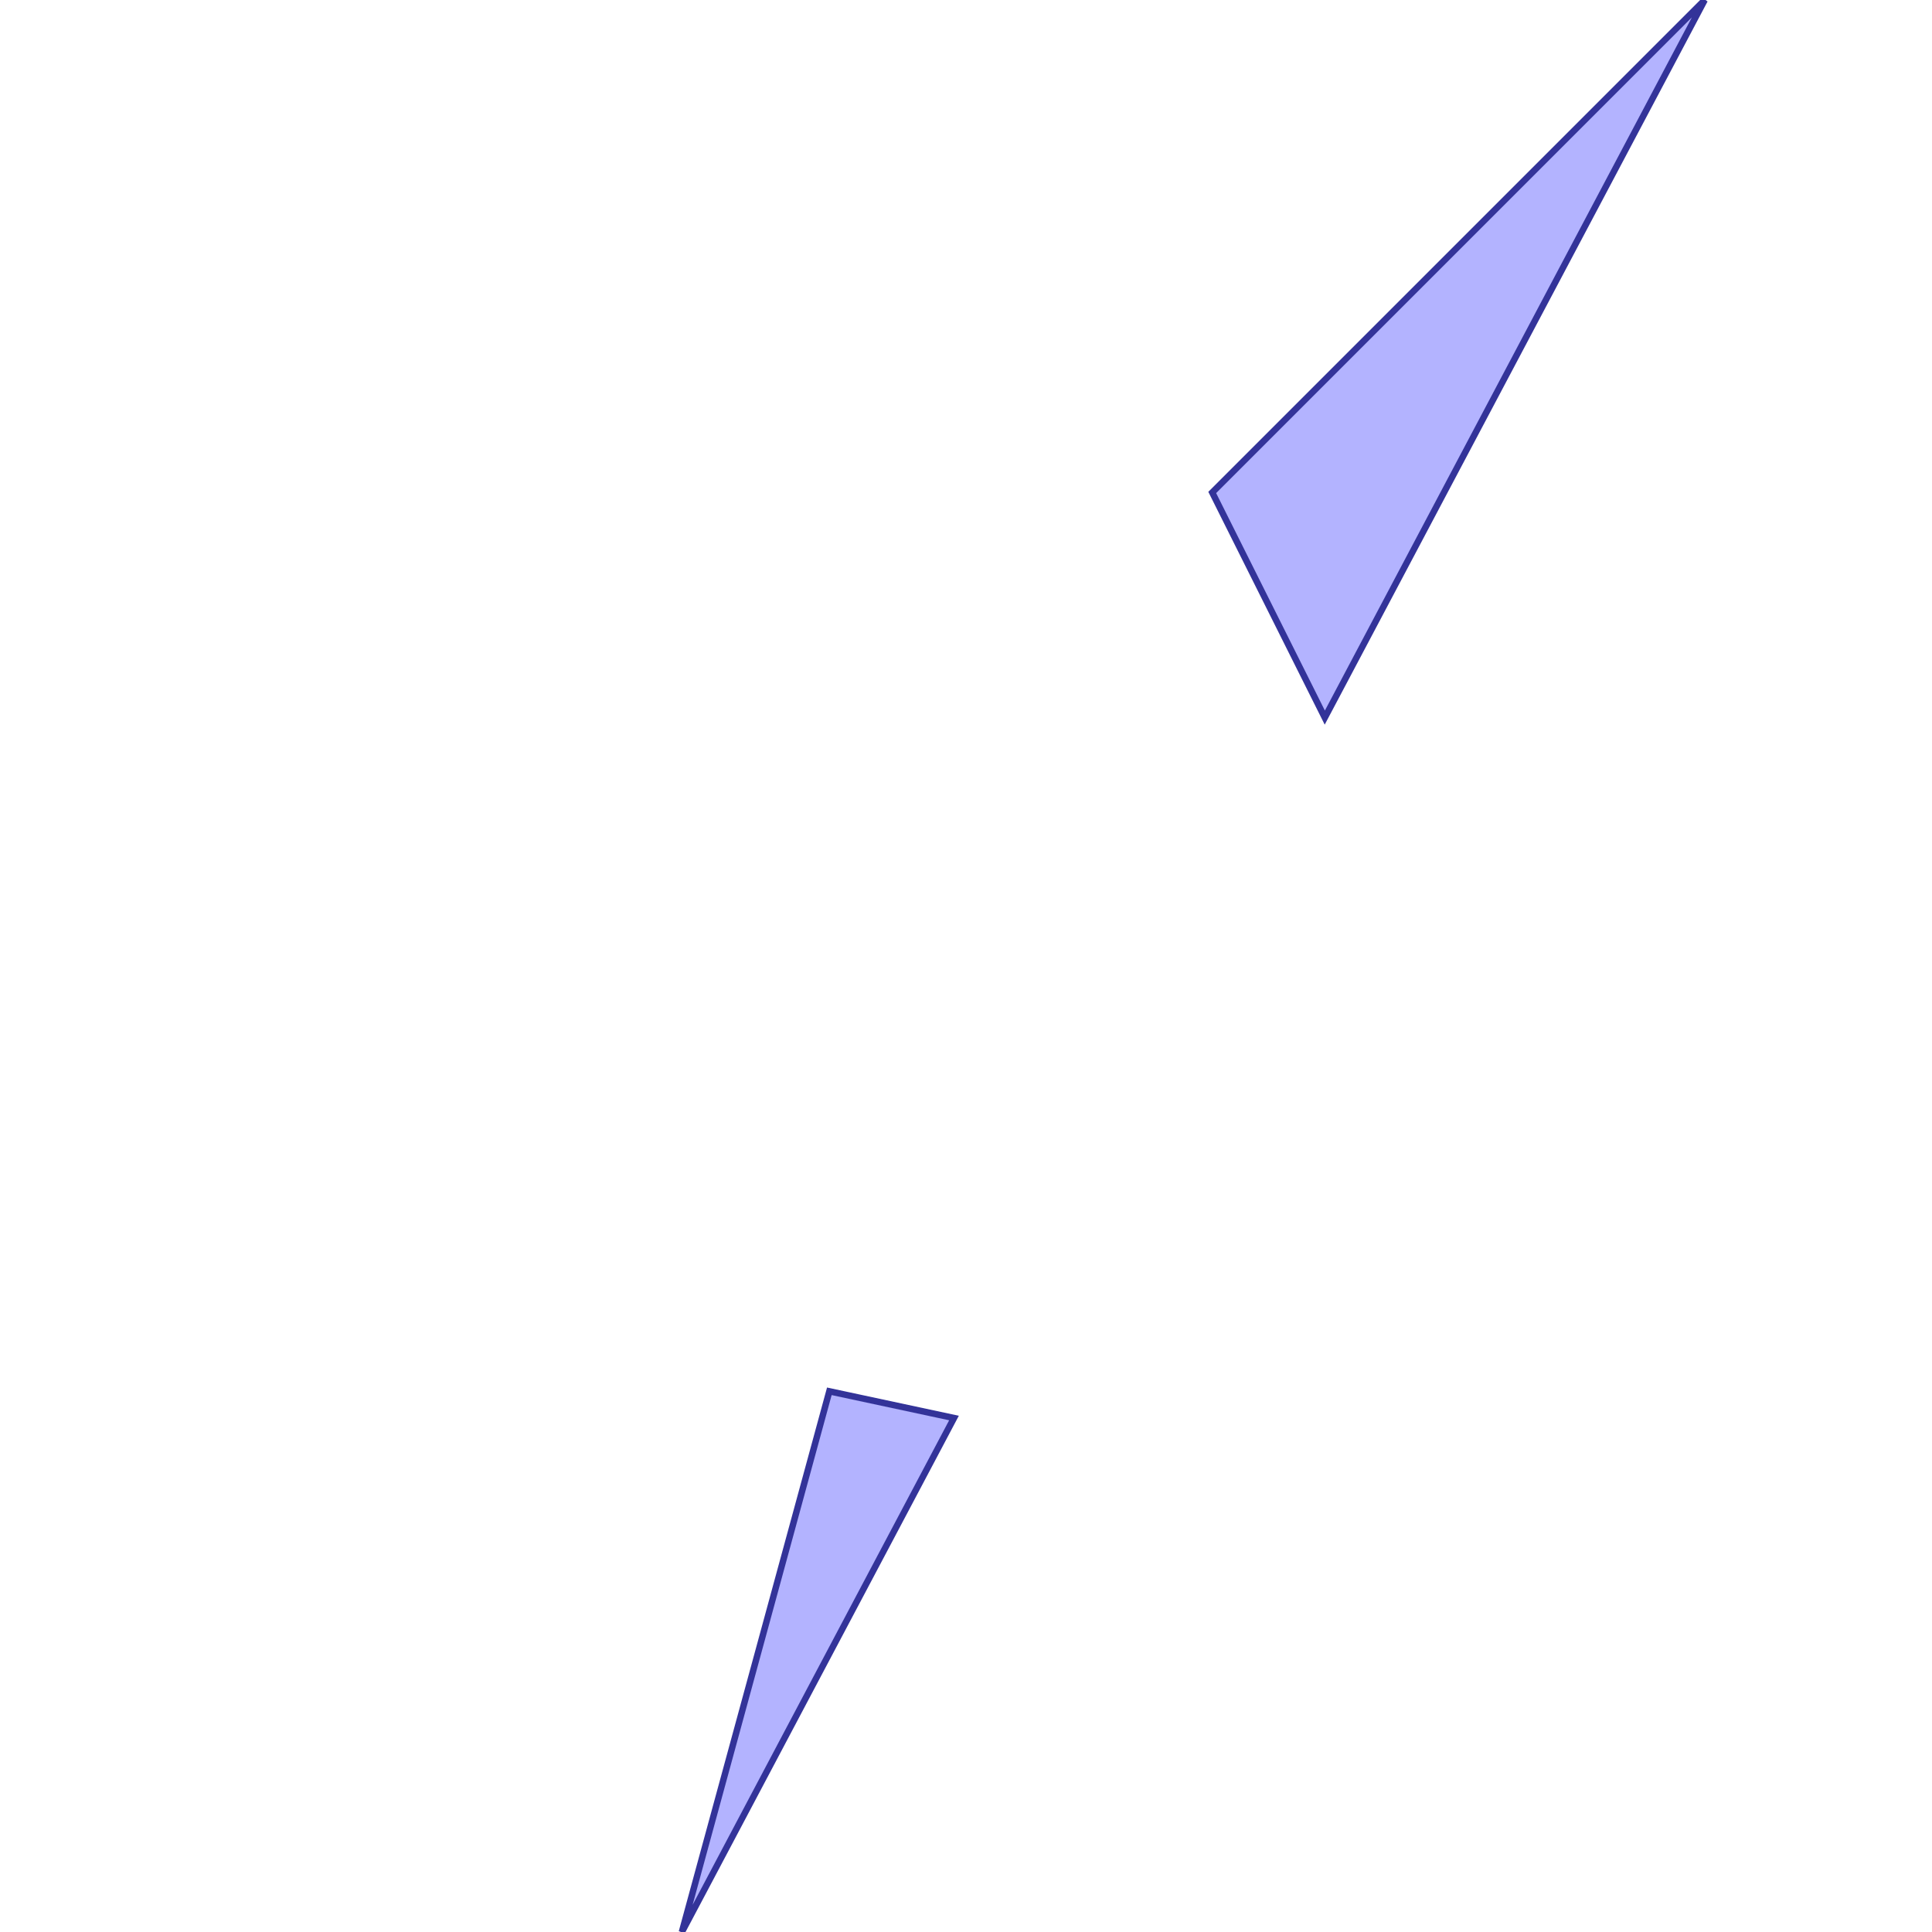 <?xml version="1.0" standalone="no"?>
<!DOCTYPE svg PUBLIC "-//W3C//DTD SVG 1.1//EN"
"http://www.w3.org/Graphics/SVG/1.1/DTD/svg11.dtd">
<svg viewBox="0 0 300 300" version="1.1"
xmlns="http://www.w3.org/2000/svg"
xmlns:xlink="http://www.w3.org/1999/xlink">
<g fill-rule="evenodd"><path d="M 188.235,76.471 L 264.706,0 L 205.714,111.429 L 188.235,76.471 z " style="fill-opacity:0.3;fill:rgb(0,0,255);stroke:rgb(51,51,153);stroke-width:1"/></g>
<g fill-rule="evenodd"><path d="M 148.135,220.189 L 105.882,300 L 128.78,216.041 L 148.135,220.189 z " style="fill-opacity:0.3;fill:rgb(0,0,255);stroke:rgb(51,51,153);stroke-width:1"/></g>
</svg>
